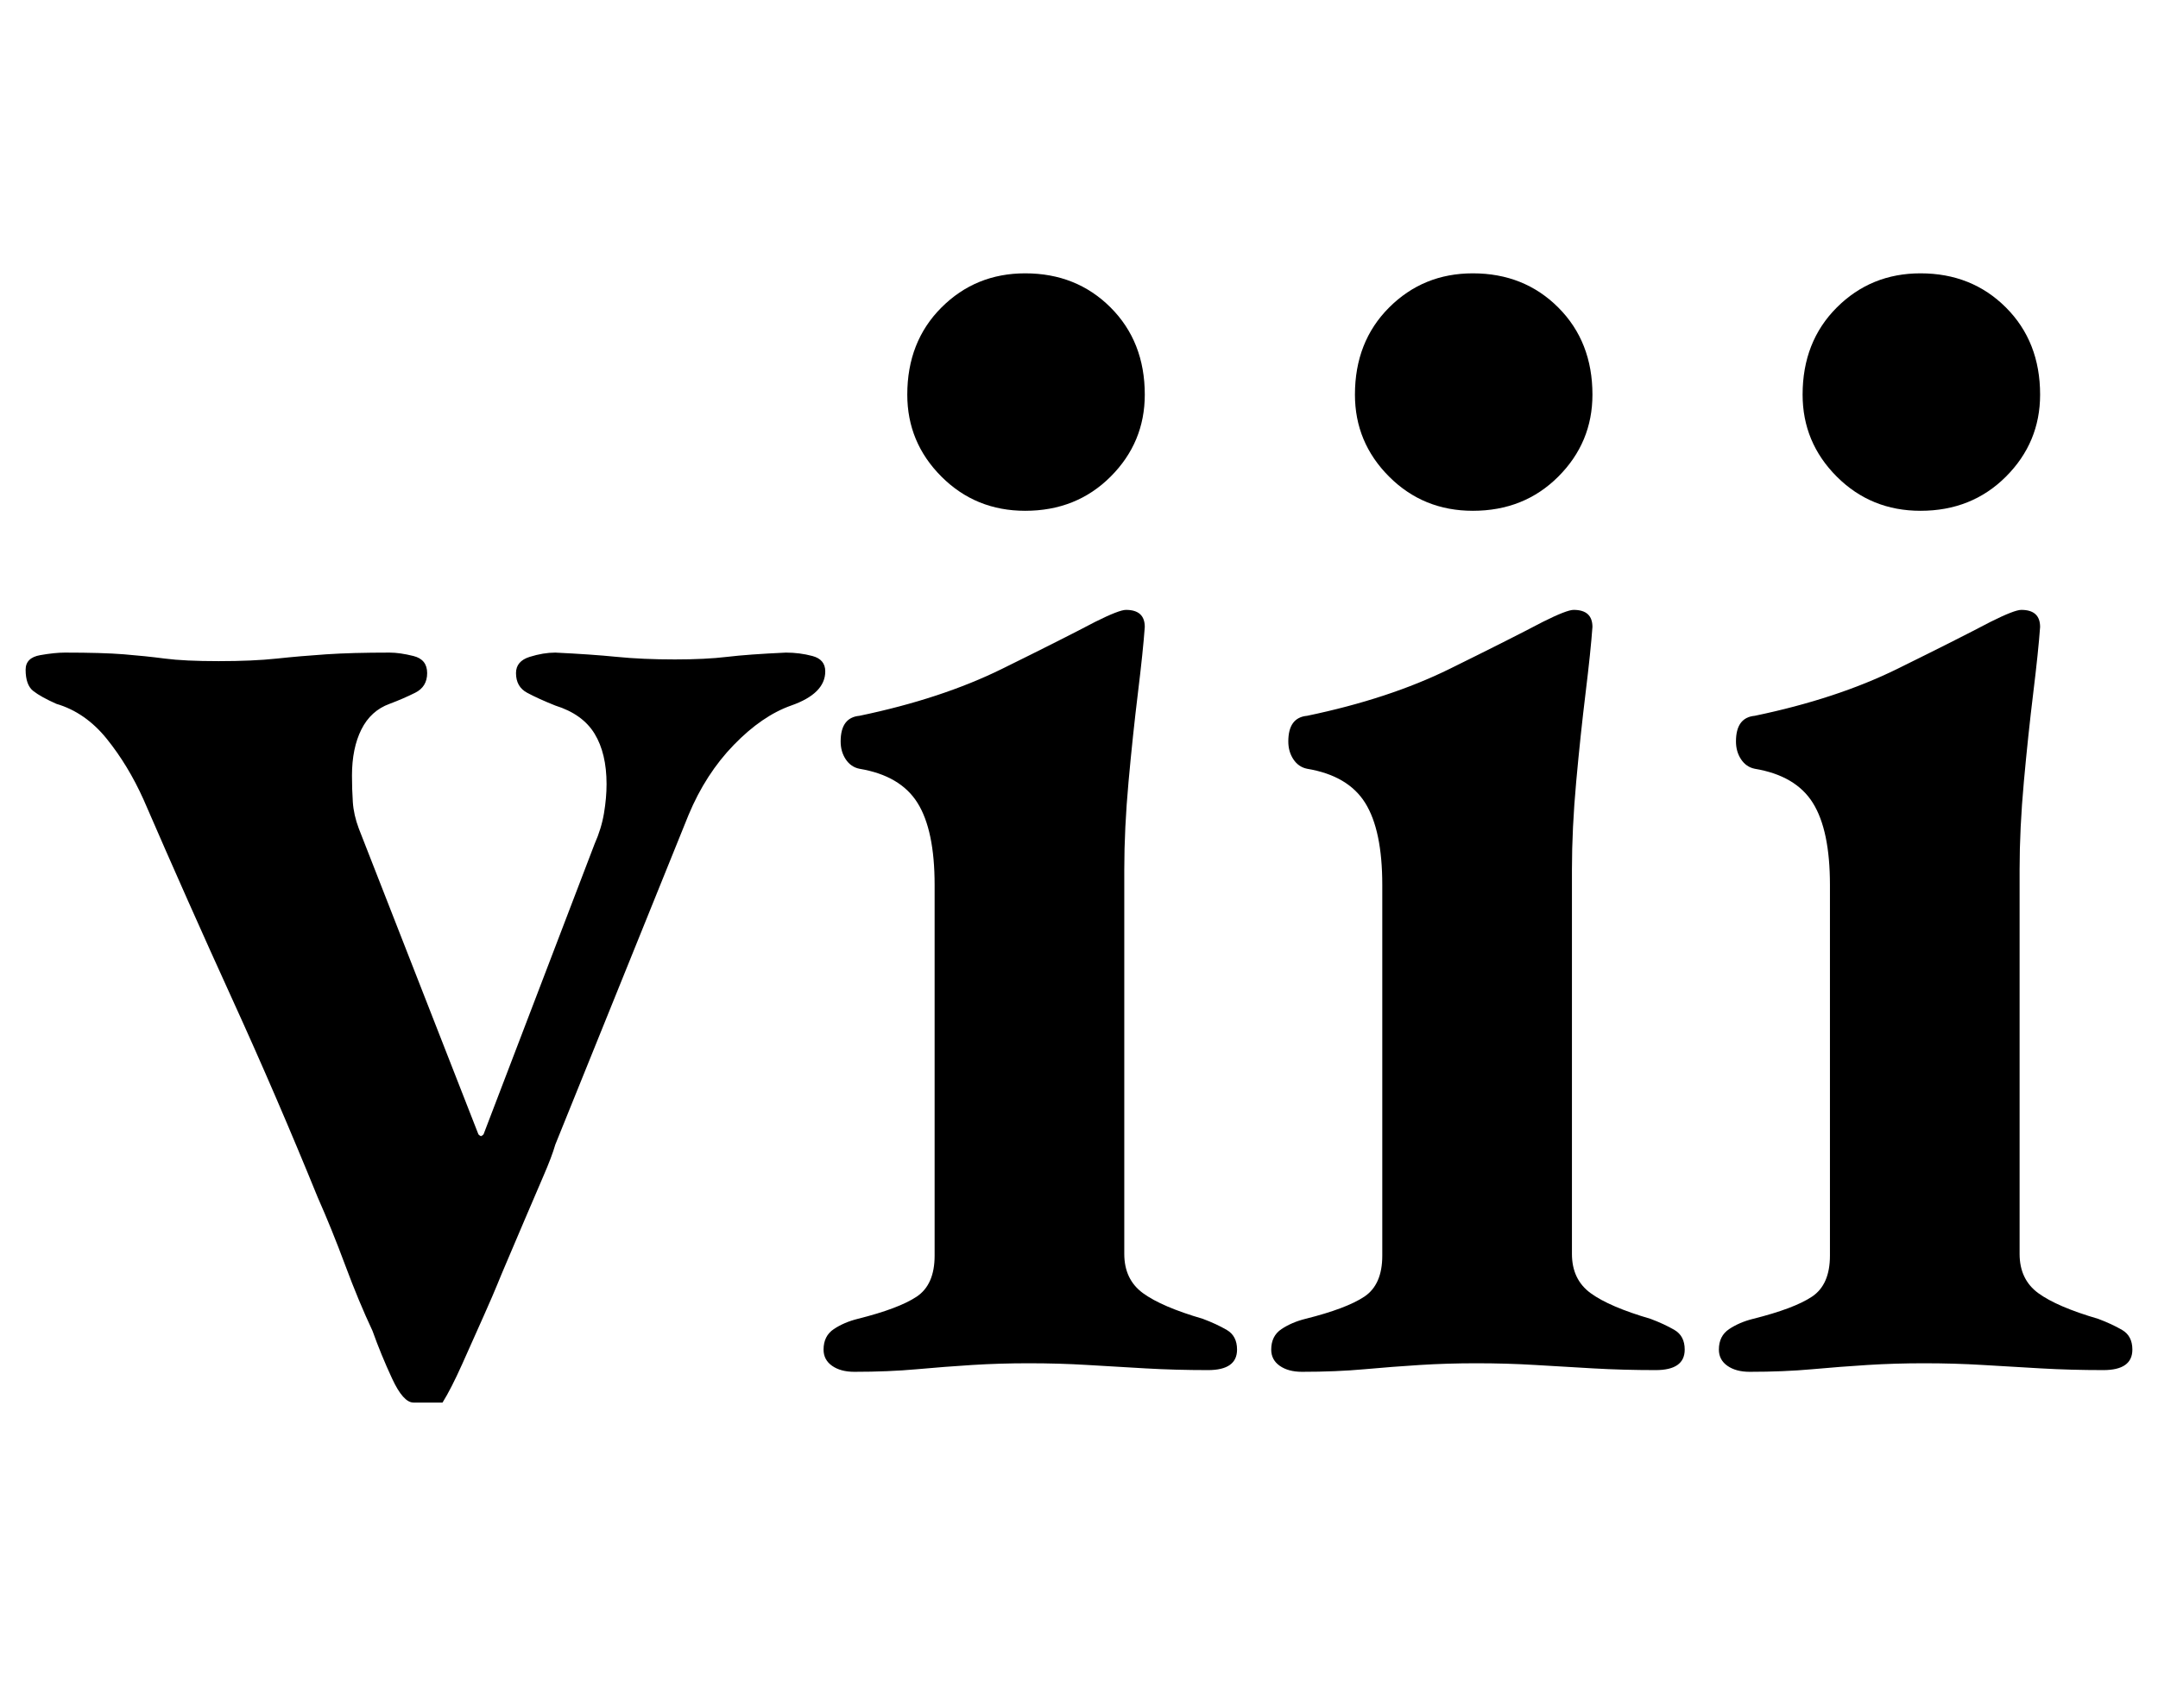 <?xml version="1.0" standalone="no"?>
<!DOCTYPE svg PUBLIC "-//W3C//DTD SVG 1.1//EN" "http://www.w3.org/Graphics/SVG/1.1/DTD/svg11.dtd" >
<svg xmlns="http://www.w3.org/2000/svg" xmlns:xlink="http://www.w3.org/1999/xlink" version="1.1" viewBox="-10 0 1263 1000">
  <g transform="matrix(1 0 0 -1 0 800)">
   <path fill="currentColor"
d="M232 -21q-6 0 -12.5 14t-11.5 28q-8 17 -16 38.5t-16 39.5q-24 59 -50 116t-52 117q-9 20 -21.5 35.5t-29.5 20.5q-9 4 -13.5 7.5t-4.5 12.5q0 7 8.5 8.5t14.5 1.5q22 0 34.5 -1t24 -2.5t31.5 -1.5t34 1.5t29 2.5t37 1q6 0 14 -2t8 -10t-7 -11.5t-15 -6.5
q-11 -4 -16.5 -15t-5.5 -27q0 -8 0.5 -15.5t3.5 -15.5l70 -179q1 -1 1.5 -1t1.5 1l65 170q4 9 5.5 18t1.5 17q0 18 -7 29.5t-23 16.5q-10 4 -16.5 7.5t-6.5 11.5q0 7 8 9.5t15 2.5q21 -1 36 -2.5t34 -1.5q18 0 30.5 1.5t34.5 2.5q8 0 15.5 -2t7.5 -9q0 -13 -20 -20
q-17 -6 -33.5 -23t-26.5 -41l-78 -193q-2 -7 -7 -18.5t-10.5 -24.5t-10 -23.5t-6.5 -15.5t-8 -18.5t-12.5 -28t-11.5 -22.5h-17zM490 -3q-8 0 -13 3.5t-5 9.5q0 8 6 12t14 6q24 6 34.5 13t10.5 24v217q0 32 -10 48t-34 20q-5 1 -8 5.5t-3 10.5q0 14 11 15q48 10 83.5 27.5
t54.5 27.5q14 7 18 7q11 0 11 -10q-1 -14 -4 -38.5t-5.5 -52t-2.5 -51.5v-225q0 -15 11 -23t35 -15q8 -3 14 -6.5t6 -11.5q0 -12 -17 -12q-19 0 -36.5 1t-34 2t-34.5 1q-17 0 -33 -1t-32.5 -2.5t-36.5 -1.5zM590 501q-29 0 -49 20t-20 48q0 31 20 51t49 20q30 0 50 -20
t20 -51q0 -28 -20 -48t-50 -20zM752 -3q-8 0 -13 3.5t-5 9.5q0 8 6 12t14 6q24 6 34.5 13t10.5 24v217q0 32 -10 48t-34 20q-5 1 -8 5.5t-3 10.5q0 14 11 15q48 10 83.5 27.5t54.5 27.5q14 7 18 7q11 0 11 -10q-1 -14 -4 -38.5t-5.5 -52t-2.5 -51.5v-225q0 -15 11 -23
t35 -15q8 -3 14 -6.5t6 -11.5q0 -12 -17 -12q-19 0 -36.5 1t-34 2t-34.5 1q-17 0 -33 -1t-32.5 -2.5t-36.5 -1.5zM852 501q-29 0 -49 20t-20 48q0 31 20 51t49 20q30 0 50 -20t20 -51q0 -28 -20 -48t-50 -20zM1014 -3q-8 0 -13 3.5t-5 9.5q0 8 6 12t14 6q24 6 34.5 13
t10.5 24v217q0 32 -10 48t-34 20q-5 1 -8 5.5t-3 10.5q0 14 11 15q48 10 83.5 27.5t54.5 27.5q14 7 18 7q11 0 11 -10q-1 -14 -4 -38.5t-5.5 -52t-2.5 -51.5v-225q0 -15 11 -23t35 -15q8 -3 14 -6.5t6 -11.5q0 -12 -17 -12q-19 0 -36.5 1t-34 2t-34.5 1q-17 0 -33 -1
t-32.5 -2.5t-36.5 -1.5zM1114 501q-29 0 -49 20t-20 48q0 31 20 51t49 20q30 0 50 -20t20 -51q0 -28 -20 -48t-50 -20z" />
  </g>

</svg>
